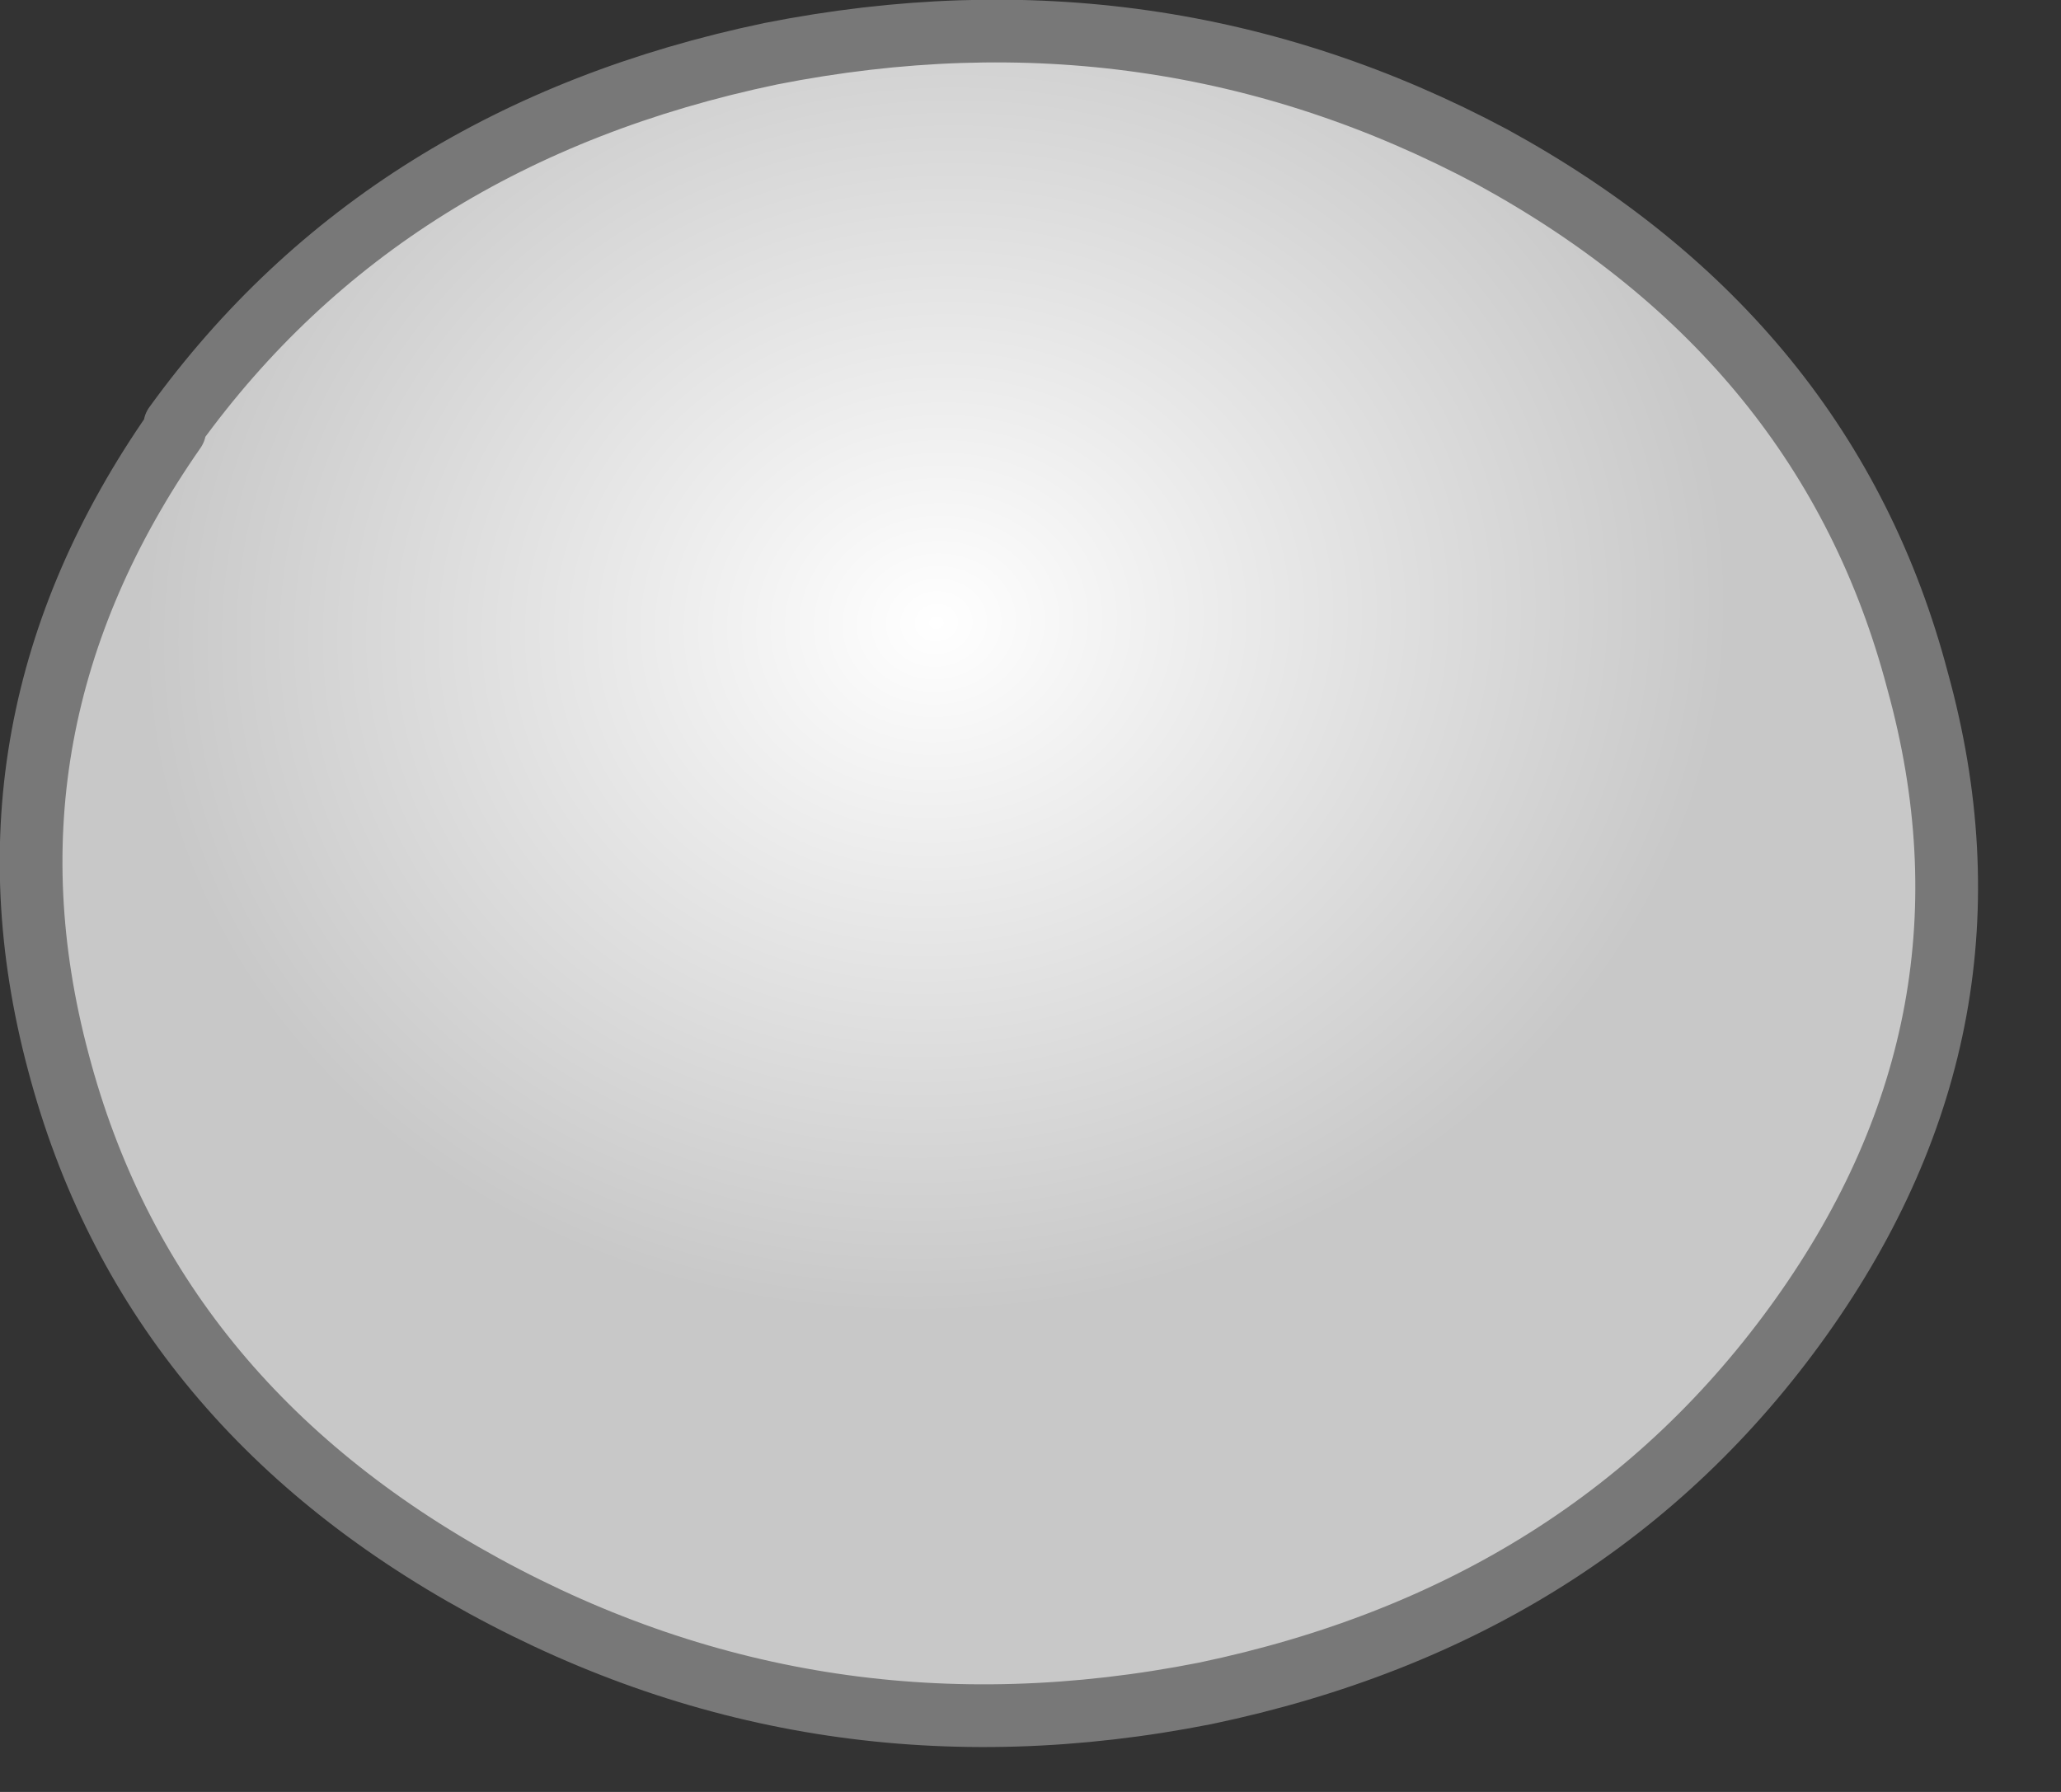 <?xml version="1.0" encoding="utf-8"?>
<svg version="1.1" id="Layer_1"
xmlns="http://www.w3.org/2000/svg"
xmlns:xlink="http://www.w3.org/1999/xlink"
width="23px" height="20px"
xml:space="preserve">
<rect width="100%" height="100%" fill="#333333" stroke="none"/>
<g id="PathID_5239" transform="matrix(1, 0, 0, 1, -29.15, -20.35)">
<radialGradient
id="RadialGradID_2421" gradientUnits="userSpaceOnUse" gradientTransform="matrix(0.009, 0.005, 0.006, -0.008, 39.6, 27.3)" spreadMethod ="pad" cx="0" cy="0" r="819.2" fx="0" fy="0" >
<stop  offset="0"  style="stop-color:#FFFFFF;stop-opacity:1" />
<stop  offset="1"  style="stop-color:#C8C8C8;stop-opacity:1" />
</radialGradient>
<path style="fill:url(#RadialGradID_2421) " d="M50.55 27.95Q51.6 31.75 49.25 35.05Q46.9 38.35 42.6 39.25Q38.3 40.1 34.55 38.05Q30.8 36 29.8 32.2Q28.8 28.45 31.1 25.15Q32.6 23 35.1 21.85Q37.5 20.7 40.2 20.7Q43.2 20.7 45.8 22.1Q49.55 24.15 50.55 27.95" />
</g>
<g id="PathID_5240" transform="matrix(1, 0, 0, 1, -29.15, -20.35)">
<path style="fill:none;stroke-width:0.7;stroke-linecap:round;stroke-linejoin:round;stroke-miterlimit:3;stroke:#787878;stroke-opacity:1" d="M49.25 35.05Q46.9 38.35 42.6 39.25Q38.3 40.1 34.55 38.05Q30.8 36 29.8 32.2Q28.8 28.45 31.1 25.15L31.1 25.1Q33.45 21.85 37.75 20.95Q42.05 20.1 45.8 22.1Q49.55 24.15 50.55 27.95Q51.6 31.75 49.25 35.05z" />
</g>
</svg>
